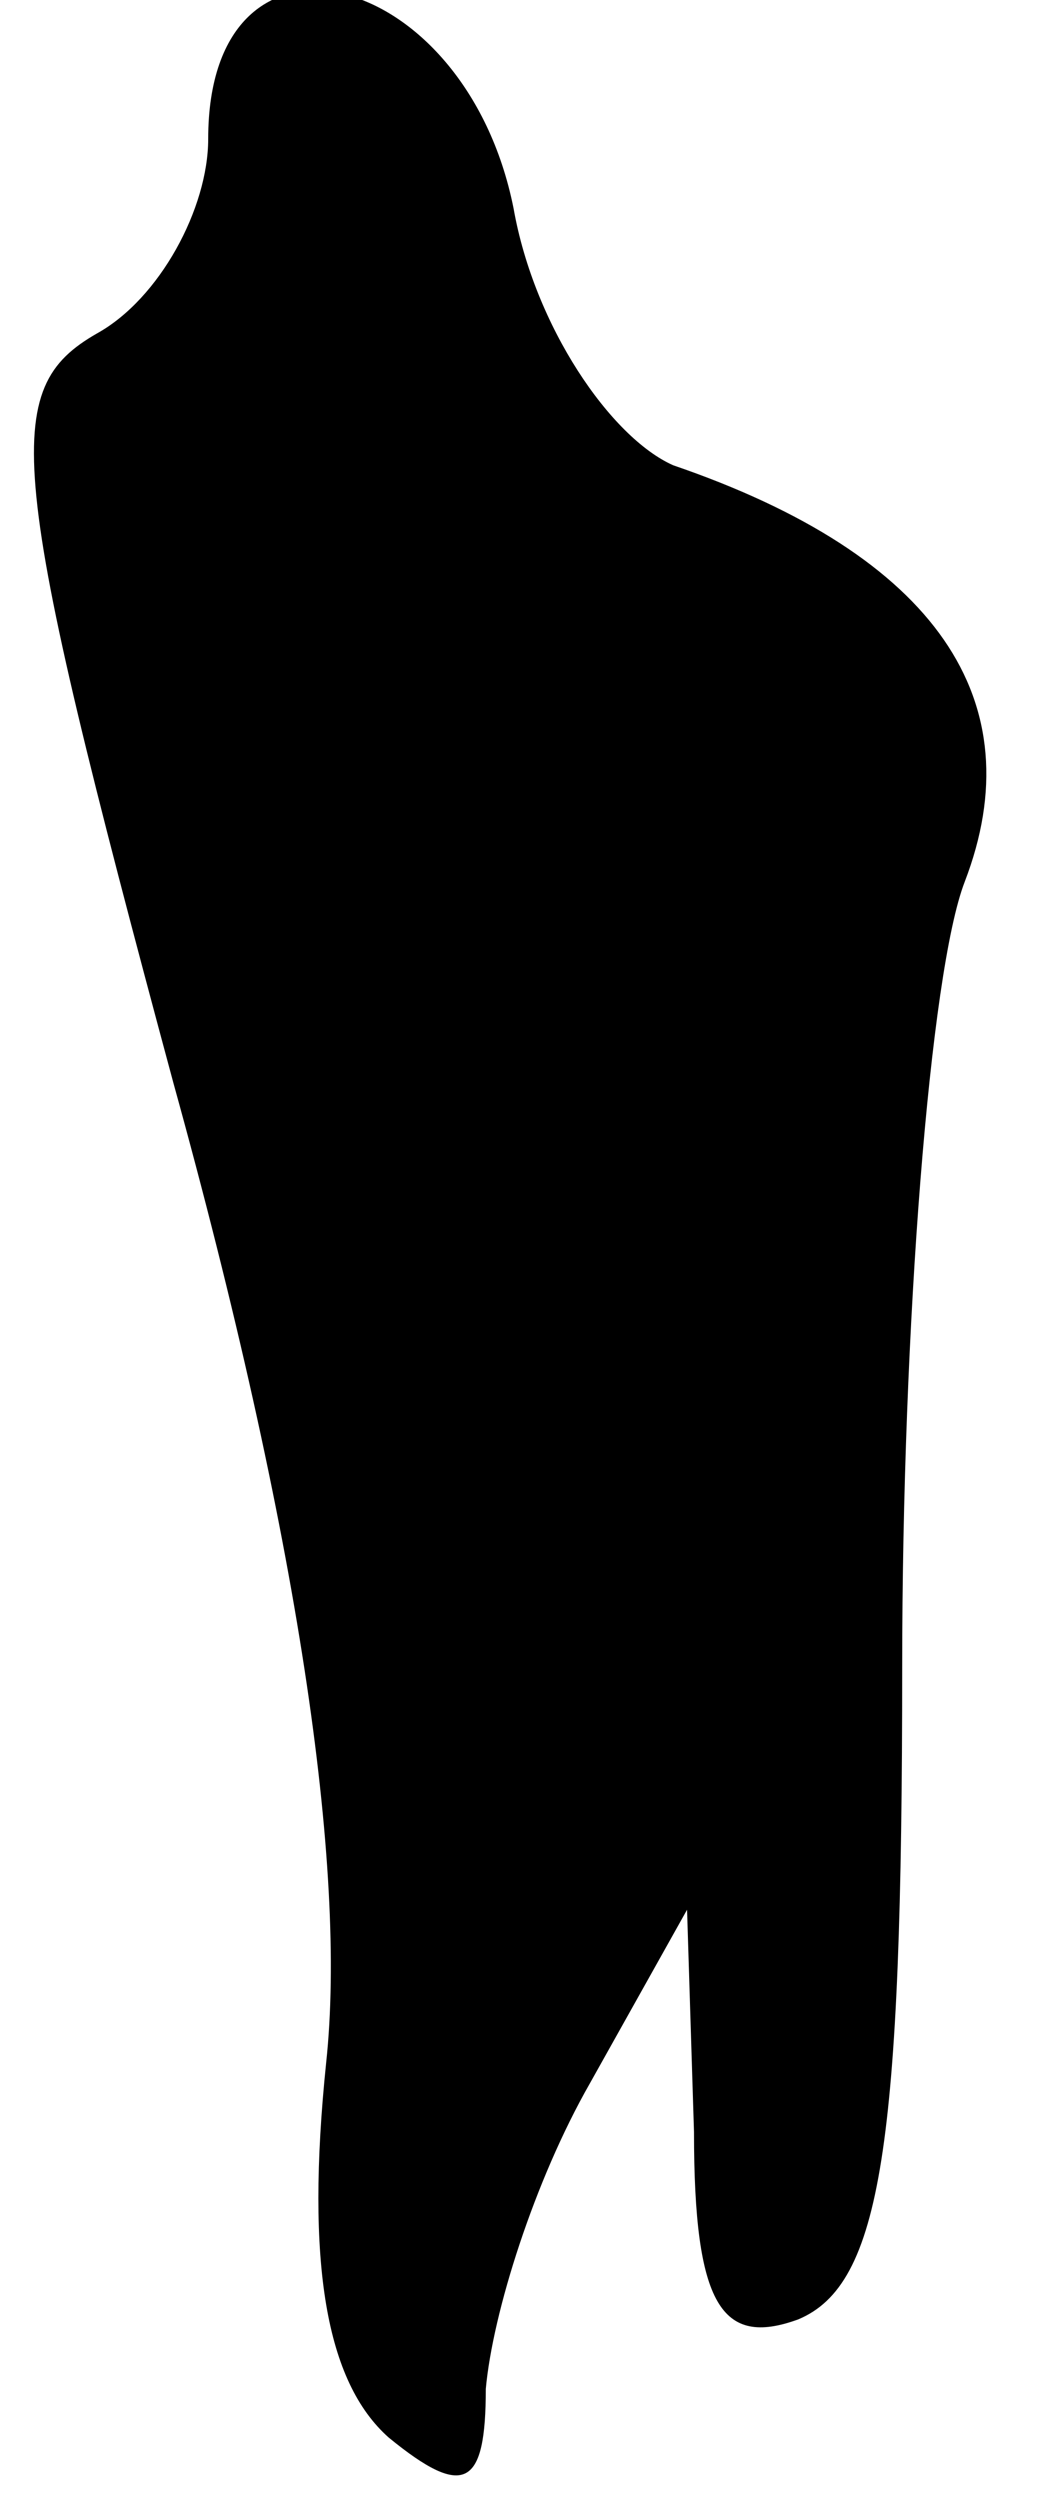 <?xml version="1.0" standalone="no"?>
<!DOCTYPE svg PUBLIC "-//W3C//DTD SVG 20010904//EN"
 "http://www.w3.org/TR/2001/REC-SVG-20010904/DTD/svg10.dtd">
<svg version="1.0" xmlns="http://www.w3.org/2000/svg"
 width="15pt" height="36pt" viewBox="0 0 15 36"
 preserveAspectRatio="xMidYMid meet">
<g transform="translate(0,36) scale(0.1,-0.1)"
fill="#000000" stroke="none">
<path fill="#000000" stroke="none" d="M30 340 c0 -10 -7 -23 -16 -28 -14 -8
-13 -19 11 -108 18 -65 25 -113 22 -141 -3 -29 0 -46 9 -54 11 -9 14 -7 14 7
1 11 7 30 15 44 l14 25 1 -32 c0 -25 4 -31 15 -27 12 5 15 25 15 94 0 49 4
100 9 113 10 26 -4 47 -42 60 -9 4 -20 20 -23 37 -7 35 -44 44 -44 10z"/>
</g>
</svg>
